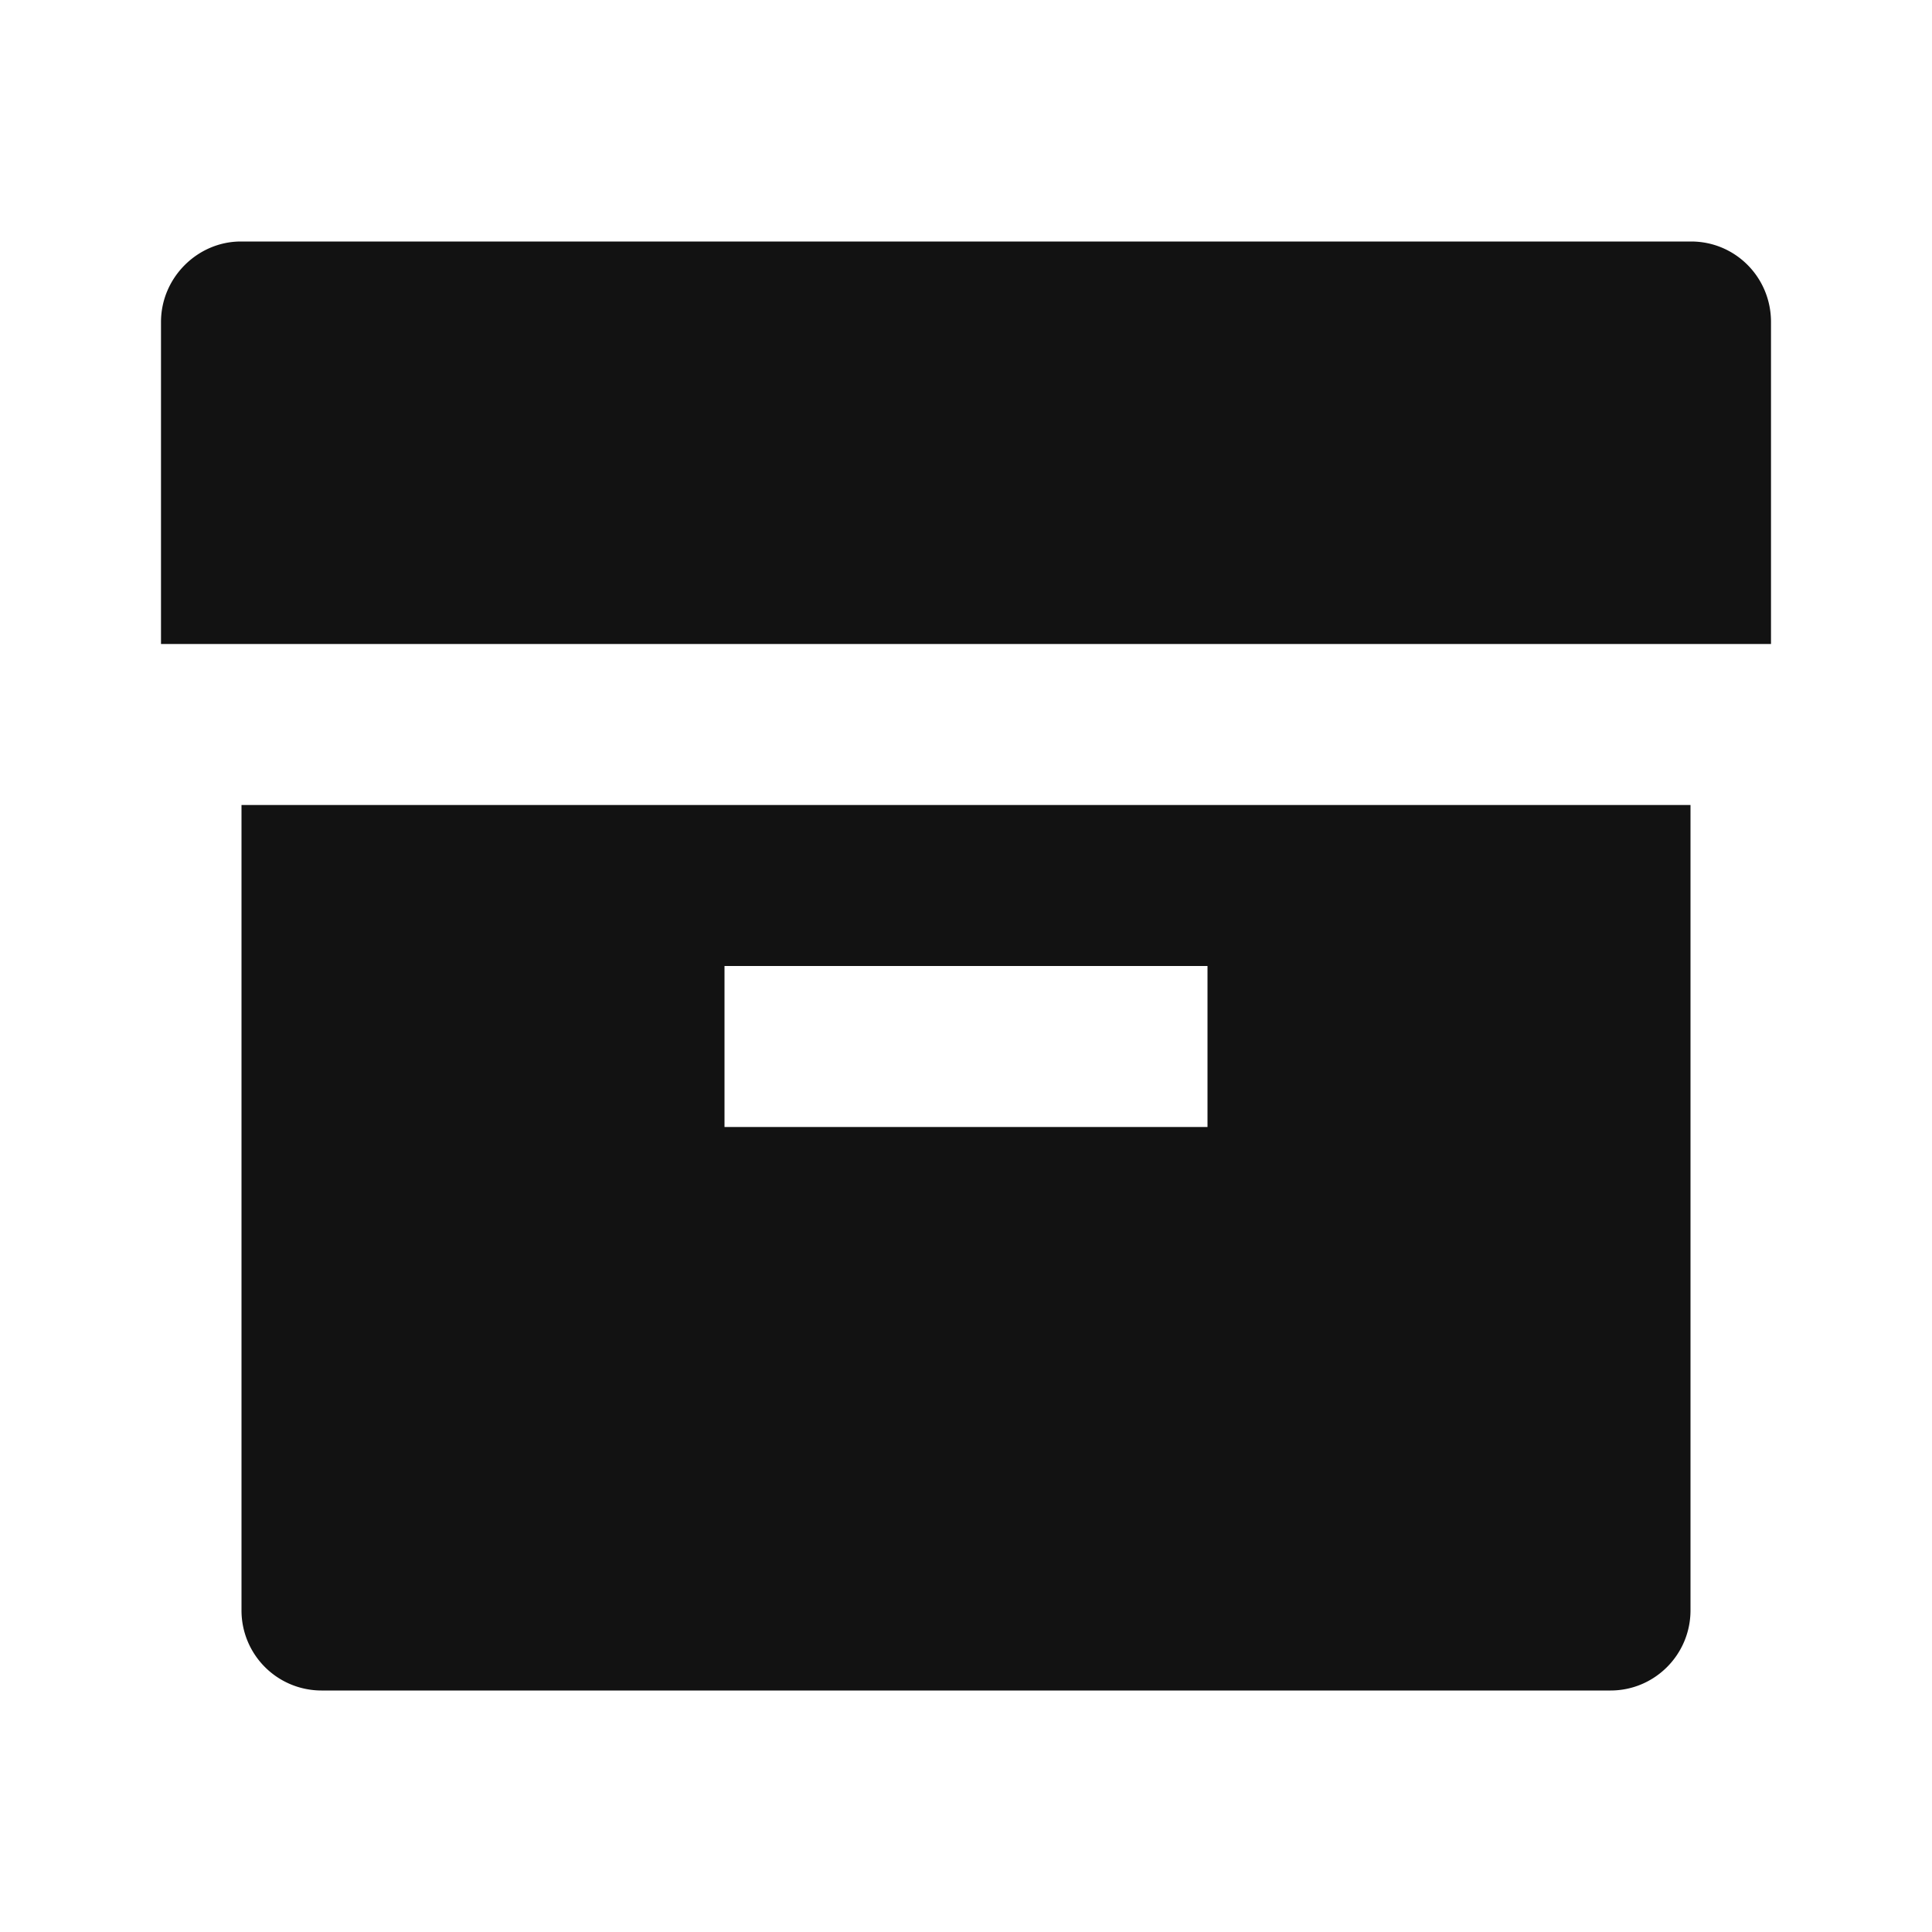 <svg width="24" height="24" fill="none" xmlns="http://www.w3.org/2000/svg"><g clip-path="url(#a)"><path d="M3 10h18v10.004c0 .55-.445.996-.993.996H3.993A.994.994 0 0 1 3 20.004V10Zm6 2v2h6v-2H9ZM2 4c0-.552.455-1 .992-1h18.016c.548 0 .992.444.992 1v4H2V4Z" fill="#121212"/></g><defs><clipPath id="a"><path fill="#fff" d="M0 0h24v24H0z"/></clipPath></defs></svg>